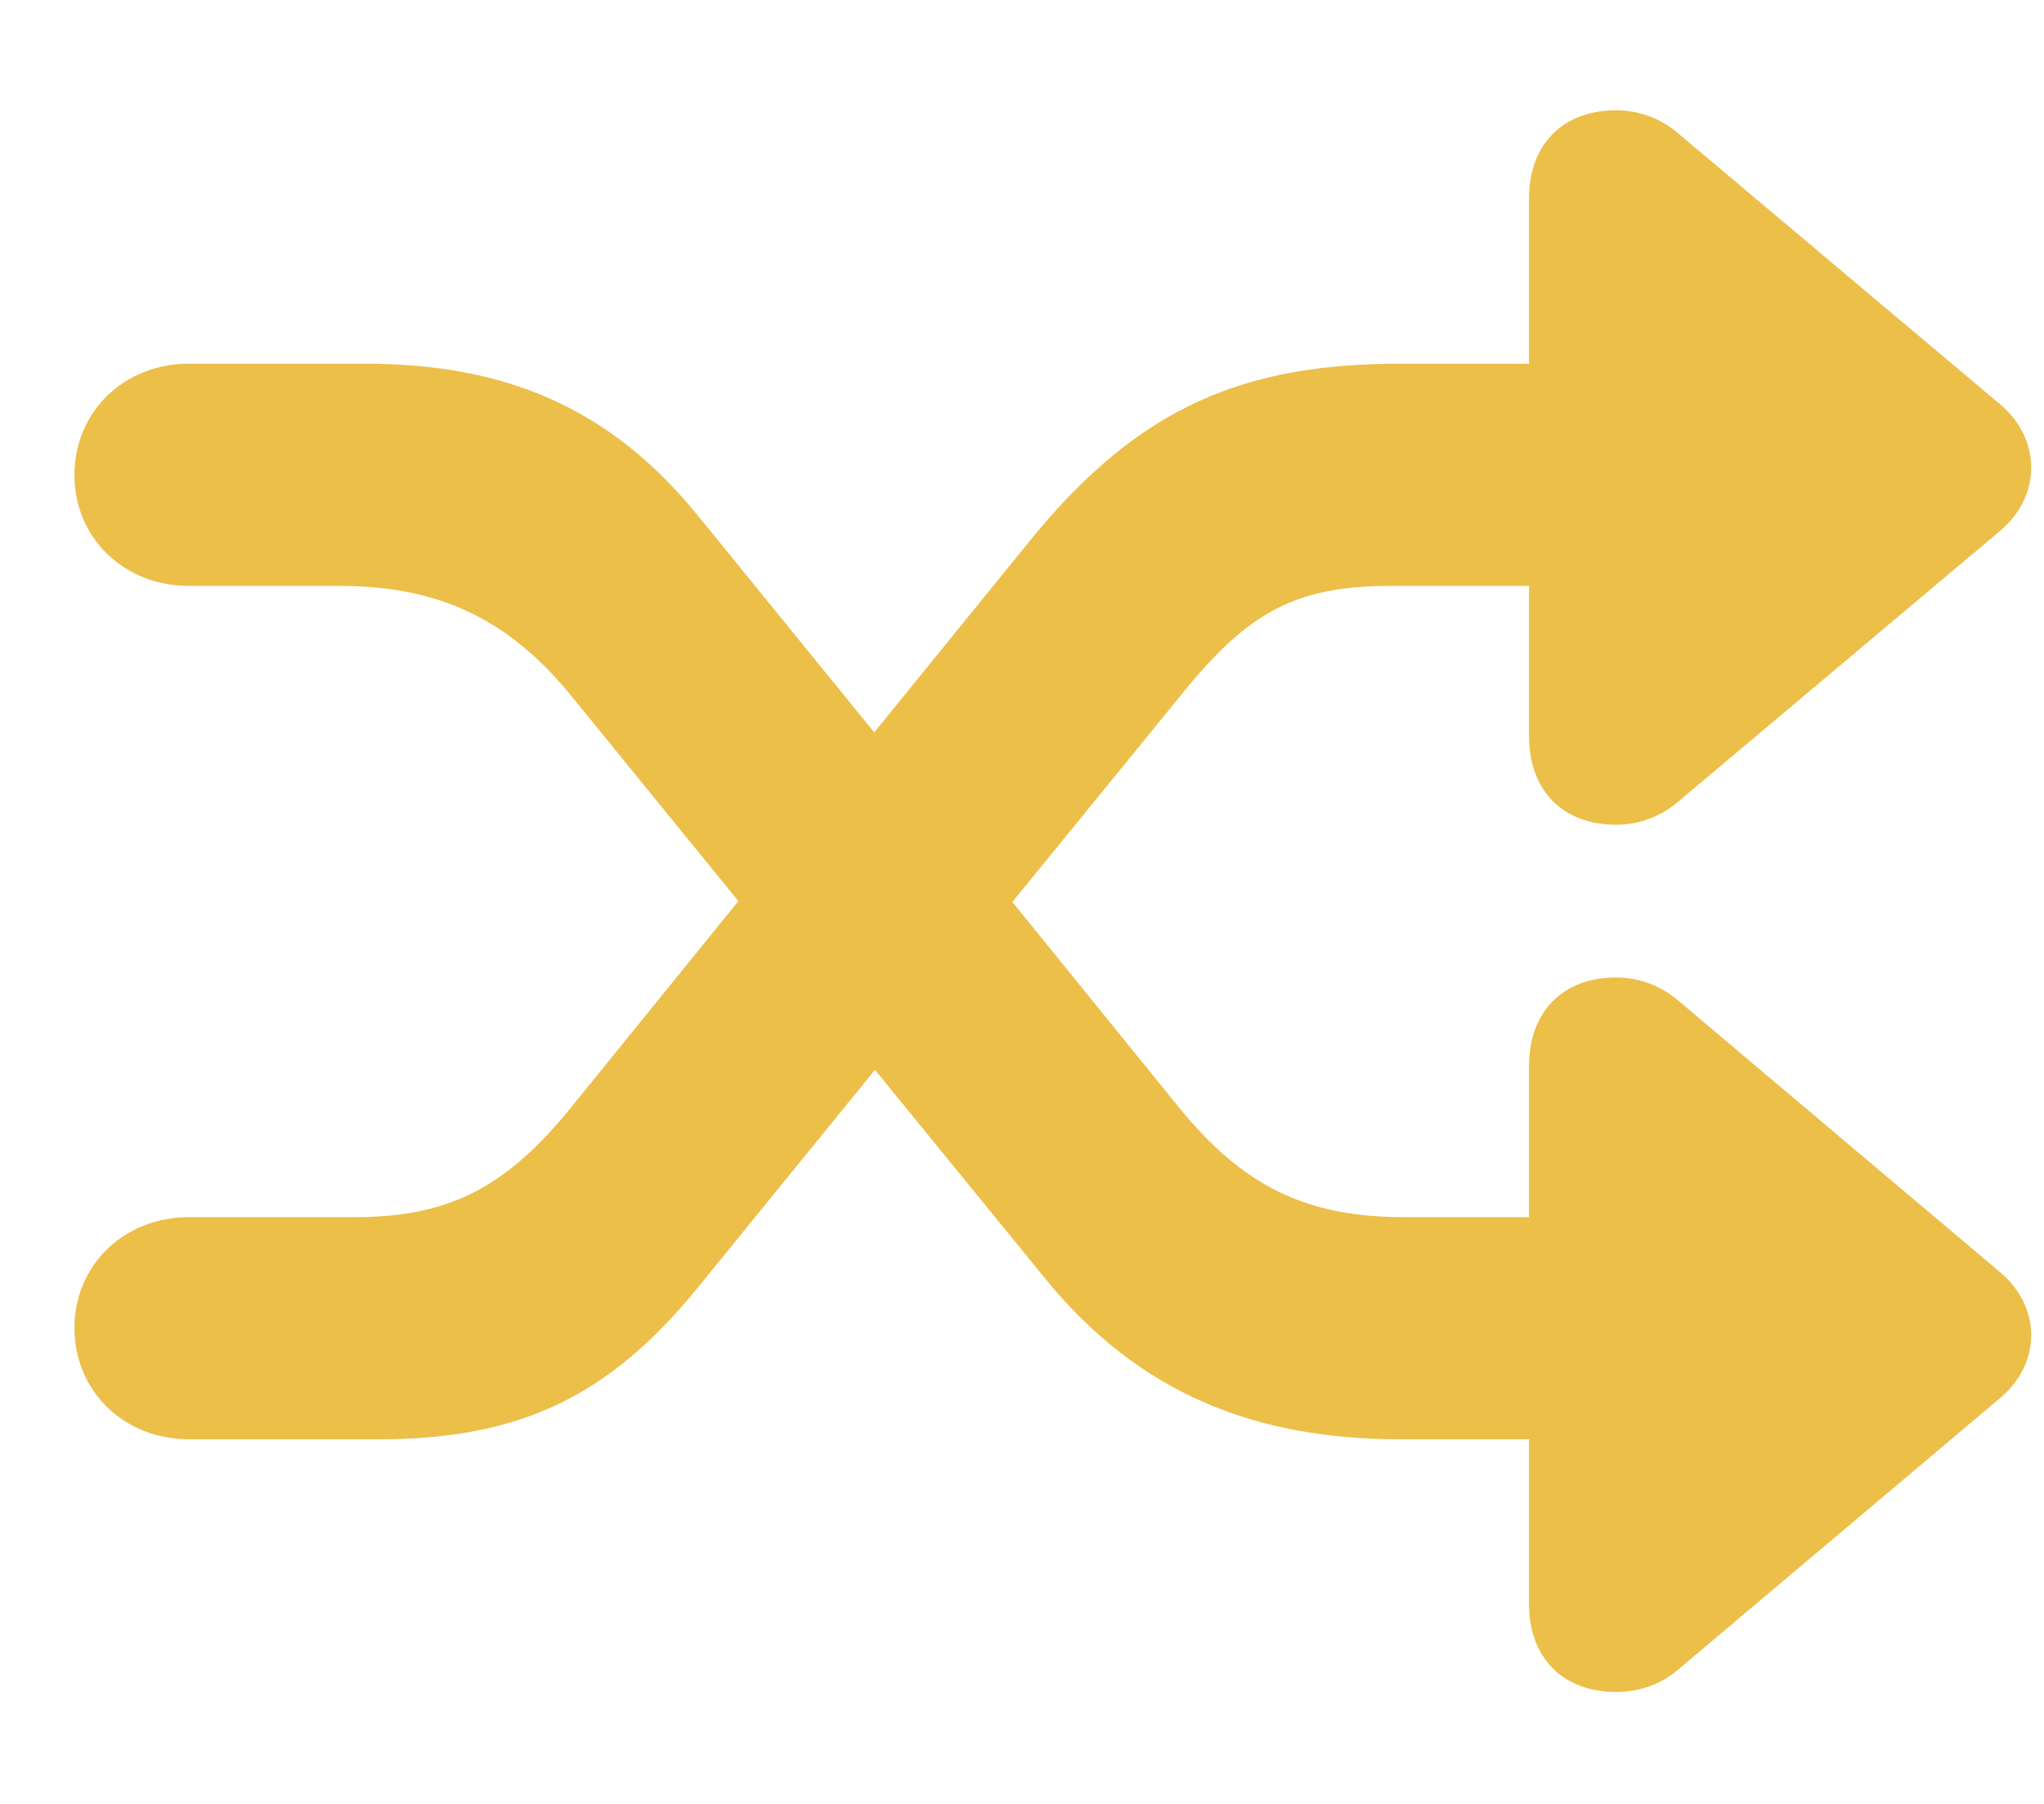 <svg width="17" height="15" viewBox="0 0 17 15" fill="none" xmlns="http://www.w3.org/2000/svg">
<path d="M0.619 11.041C0.619 11.568 1.031 11.968 1.571 11.968H3.158C4.345 11.968 5.081 11.594 5.805 10.705L7.277 8.896L8.68 10.616C9.474 11.6 10.457 11.968 11.645 11.968H12.717V13.339C12.717 13.784 12.997 14.069 13.441 14.069C13.644 14.069 13.822 13.999 13.955 13.885L16.634 11.626C16.983 11.334 16.977 10.864 16.634 10.578L13.955 8.318C13.822 8.204 13.644 8.128 13.441 8.128C12.997 8.128 12.717 8.414 12.717 8.864V10.121H11.676C10.851 10.121 10.331 9.854 9.804 9.207L8.42 7.5L9.823 5.779C10.375 5.094 10.769 4.872 11.568 4.872H12.717V6.122C12.717 6.573 12.997 6.858 13.441 6.858C13.644 6.858 13.822 6.782 13.955 6.668L16.634 4.415C16.983 4.123 16.977 3.646 16.634 3.361L13.955 1.107C13.822 0.993 13.644 0.917 13.441 0.917C12.997 0.917 12.717 1.203 12.717 1.647V3.024H11.657C10.362 3.024 9.48 3.367 8.56 4.503L7.271 6.09L5.805 4.288C5.081 3.399 4.218 3.024 3.031 3.024H1.571C1.031 3.024 0.619 3.424 0.619 3.951C0.619 4.472 1.031 4.872 1.571 4.872H2.828C3.634 4.872 4.224 5.138 4.751 5.786L6.141 7.493L4.751 9.207C4.218 9.861 3.754 10.121 2.948 10.121H1.571C1.031 10.121 0.619 10.521 0.619 11.041Z" fill="#ECBF49"/>
</svg>
